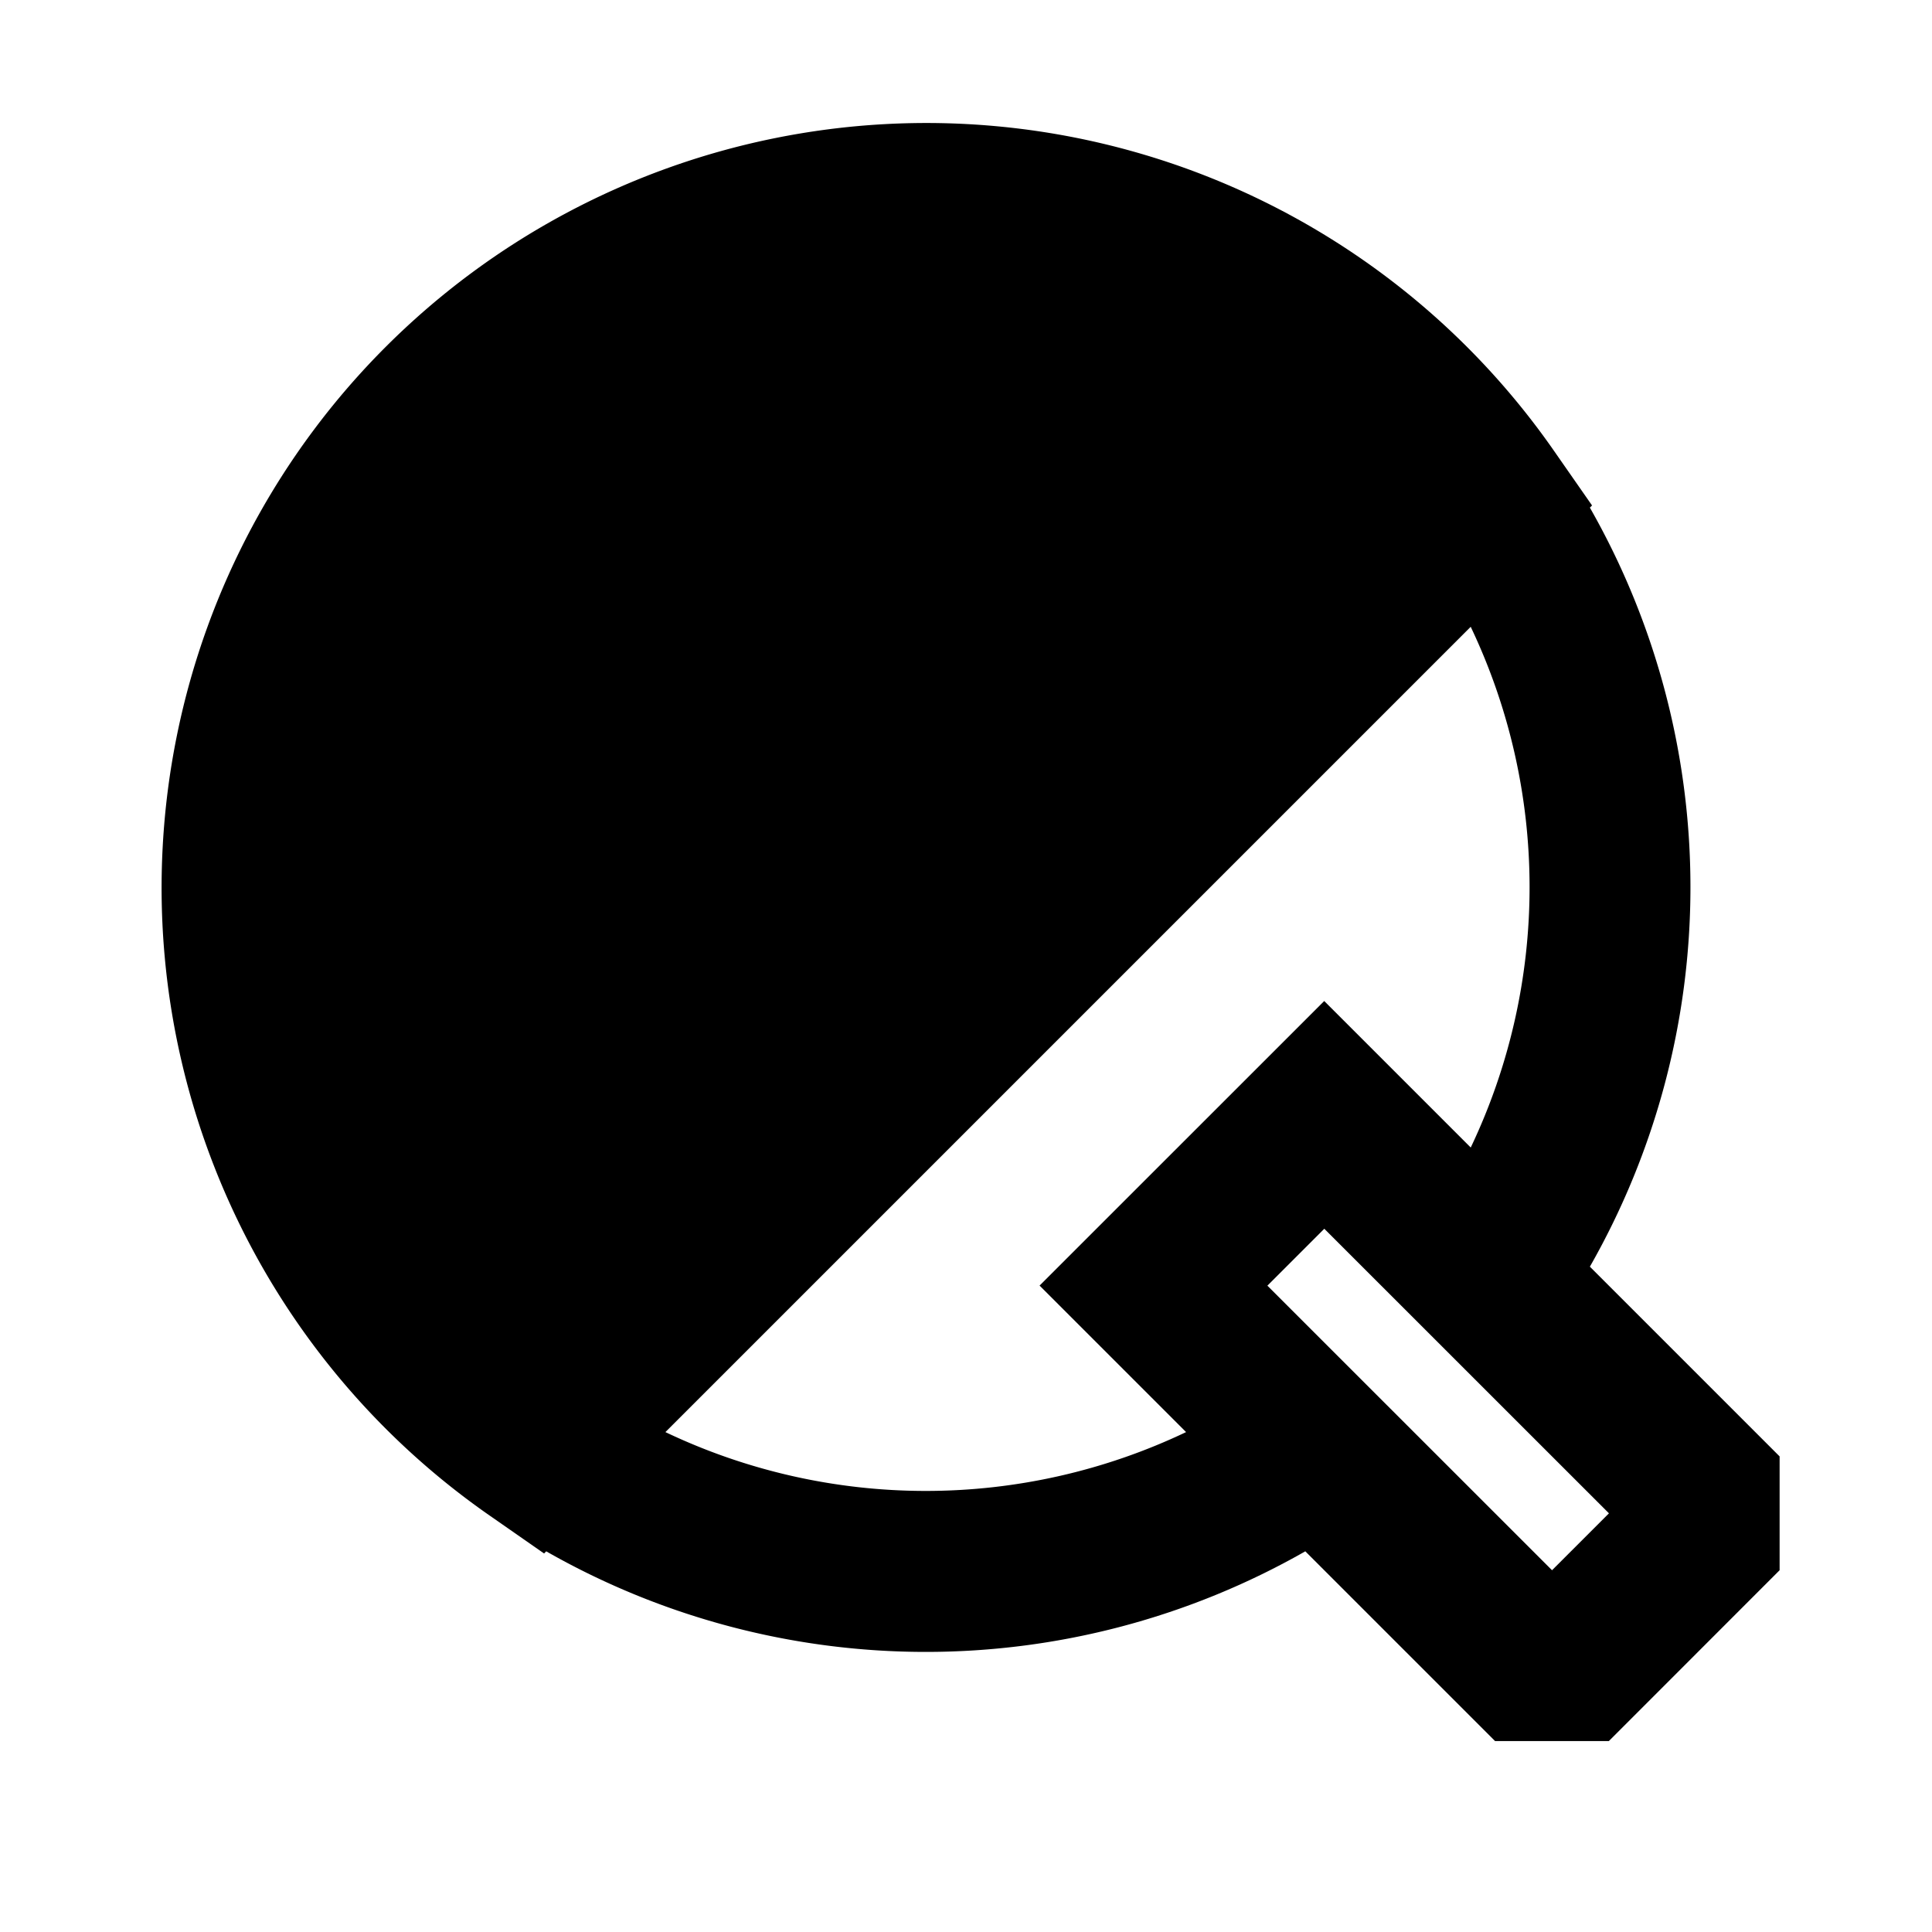 <svg xmlns="http://www.w3.org/2000/svg" width="24" height="24" fill="none">
  <path
    fill="currentColor"
    fill-rule="evenodd"
    d="m6.119 18.852.64.446.026-.027a9.52 9.52 0 0 0 9.43 0l2.357 2.357h1.414l2.121-2.122v-1.414l-2.357-2.357a9.52 9.52 0 0 0 0-9.429l.027-.027-.446-.64A9.5 9.5 0 1 0 6.119 18.852m12.15-11.065L8.266 17.79a7.52 7.52 0 0 0 6.468 0l-1.82-1.82 3.536-3.535 1.82 1.82a7.52 7.52 0 0 0 0-6.468m-2.526 8.184.707-.707 3.536 3.535-.707.707z"
    clip-rule="evenodd"
  />
</svg>

